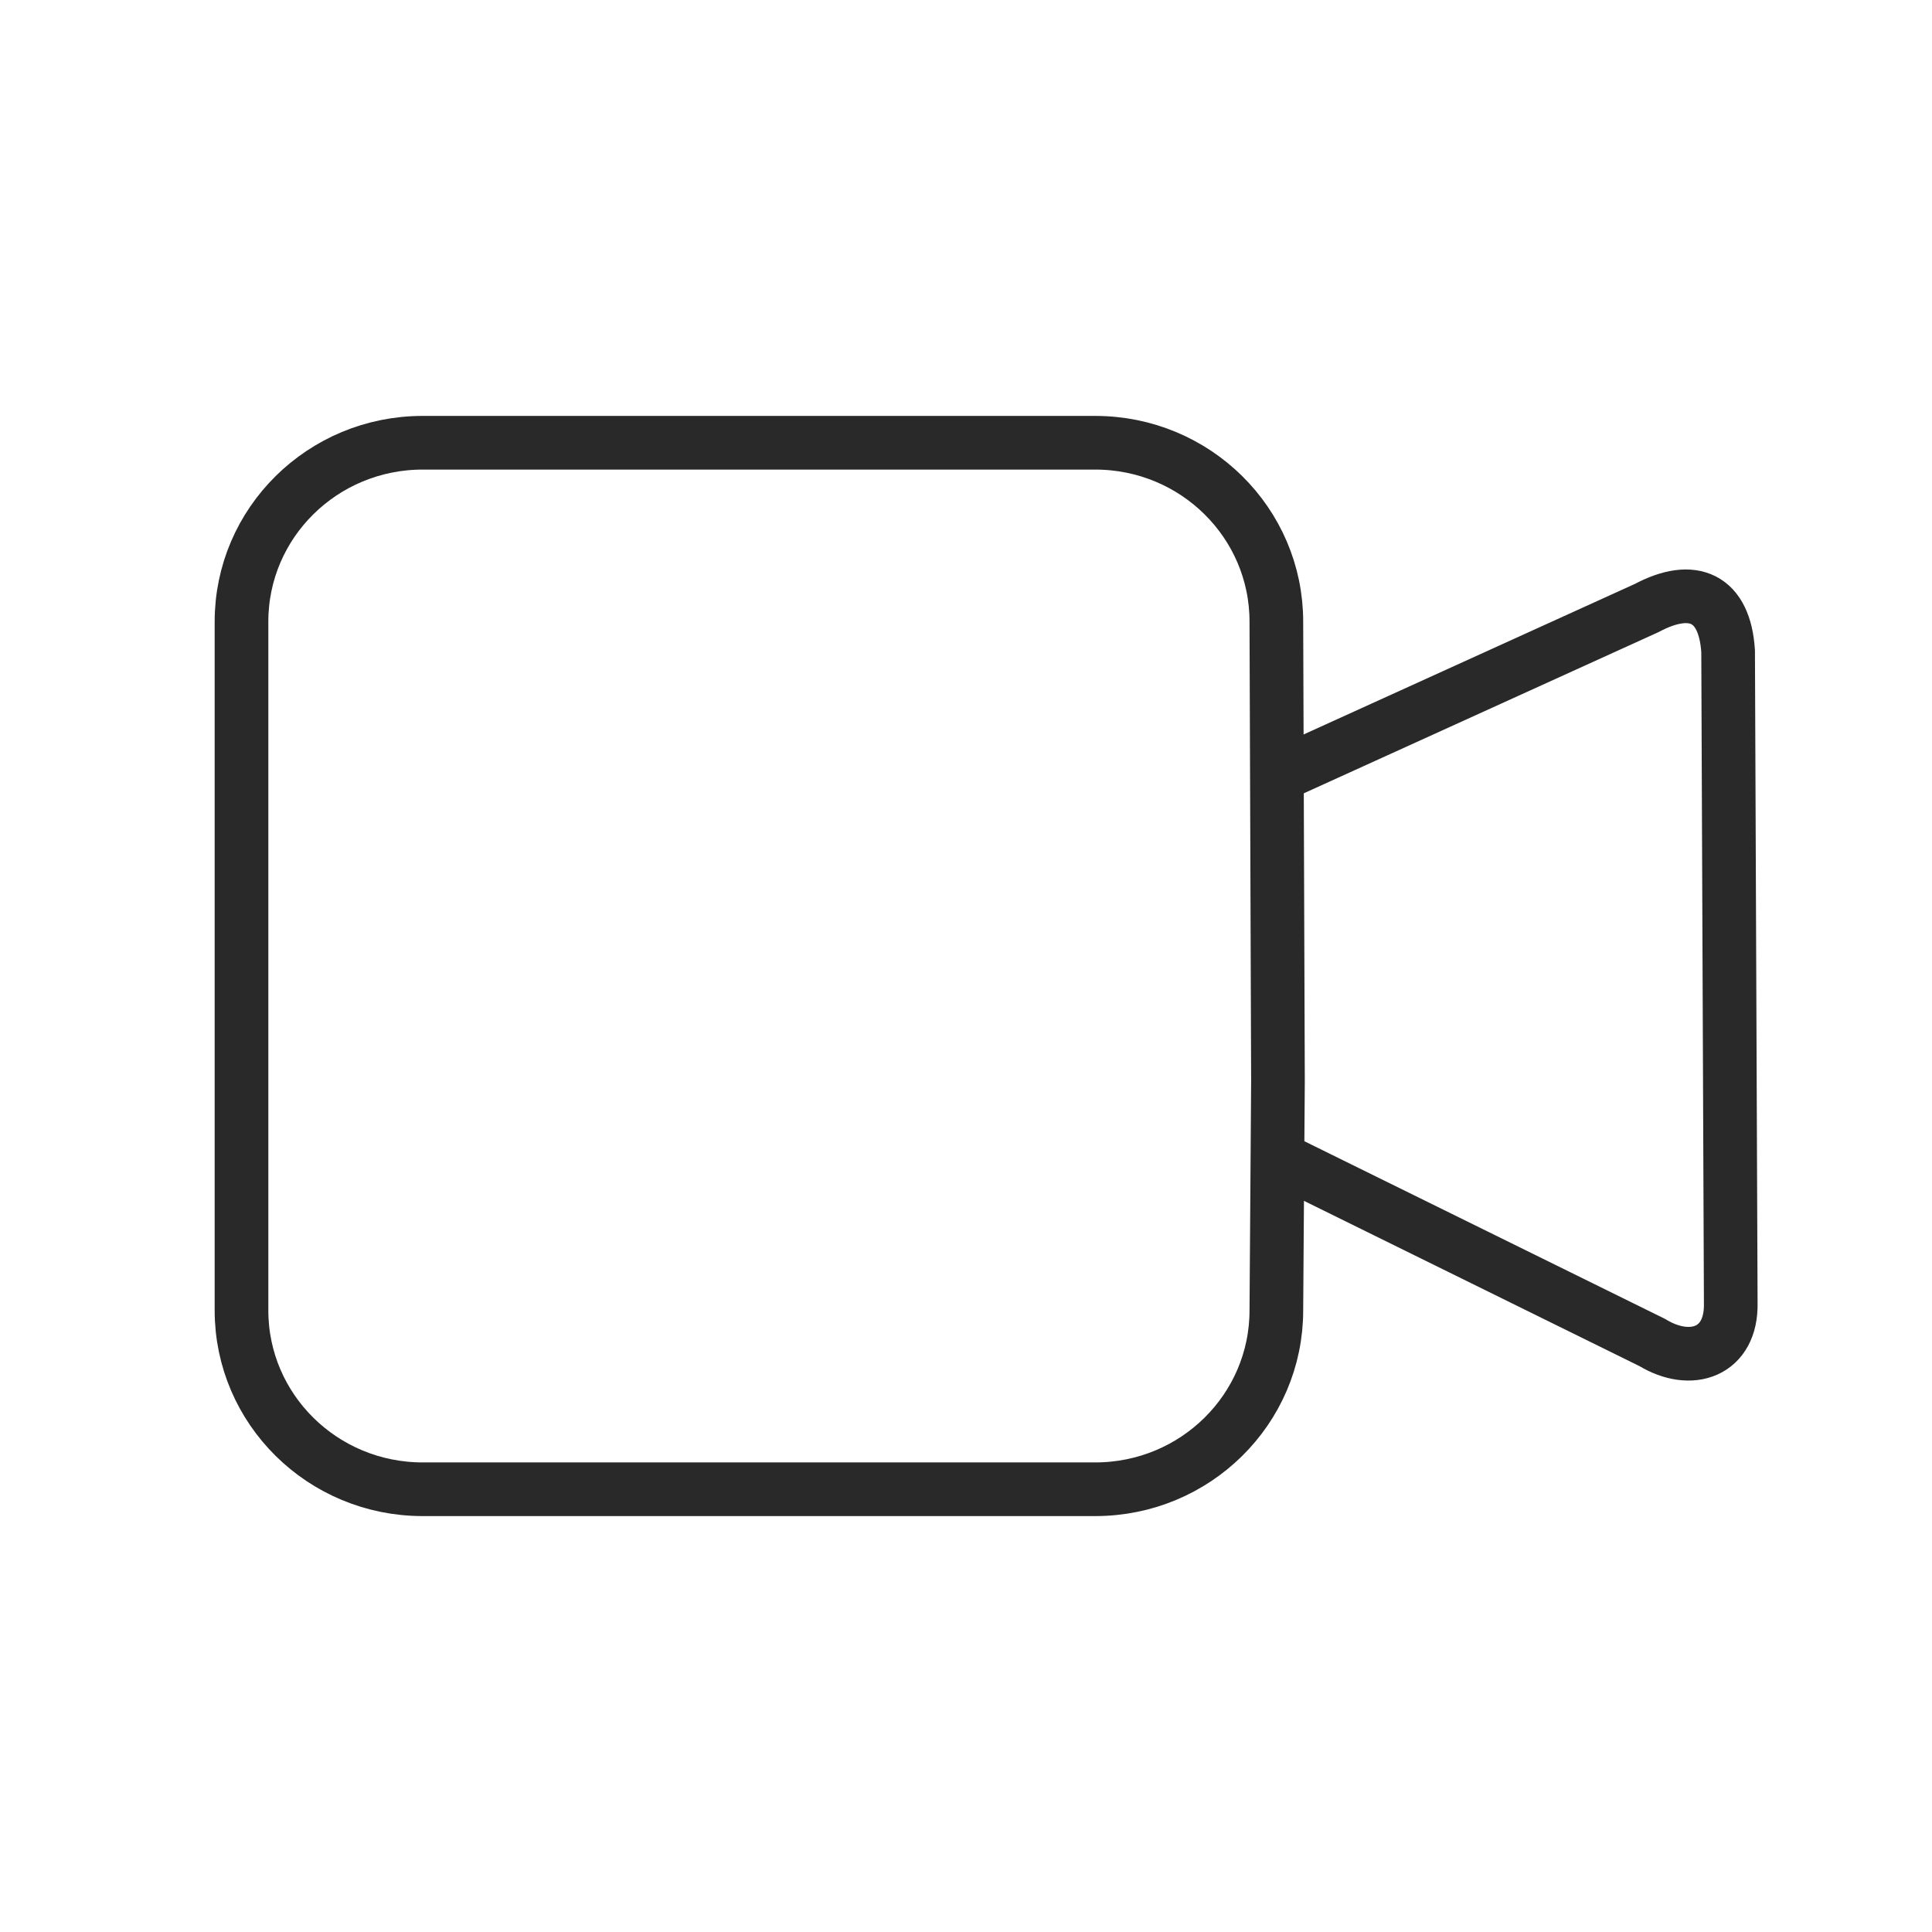 <svg width="36" height="36" viewBox="0 0 36 36" fill="none" xmlns="http://www.w3.org/2000/svg">
<path d="M23.813 21.58L30.788 25.016C31.511 25.456 32.27 25.196 32.25 24.279L32.201 12.137C32.139 11.14 31.551 10.868 30.685 11.329L23.793 14.461M7.875 27.75H20.408C22.272 27.75 23.783 26.258 23.783 24.417L23.813 20.141L23.783 11.583C23.783 9.742 22.272 8.25 20.408 8.25H7.875C6.011 8.25 4.5 9.742 4.5 11.583V24.417C4.5 26.258 6.011 27.75 7.875 27.75Z" stroke="#292929" stroke-linecap="round" stroke-linejoin="round"/>
</svg>
